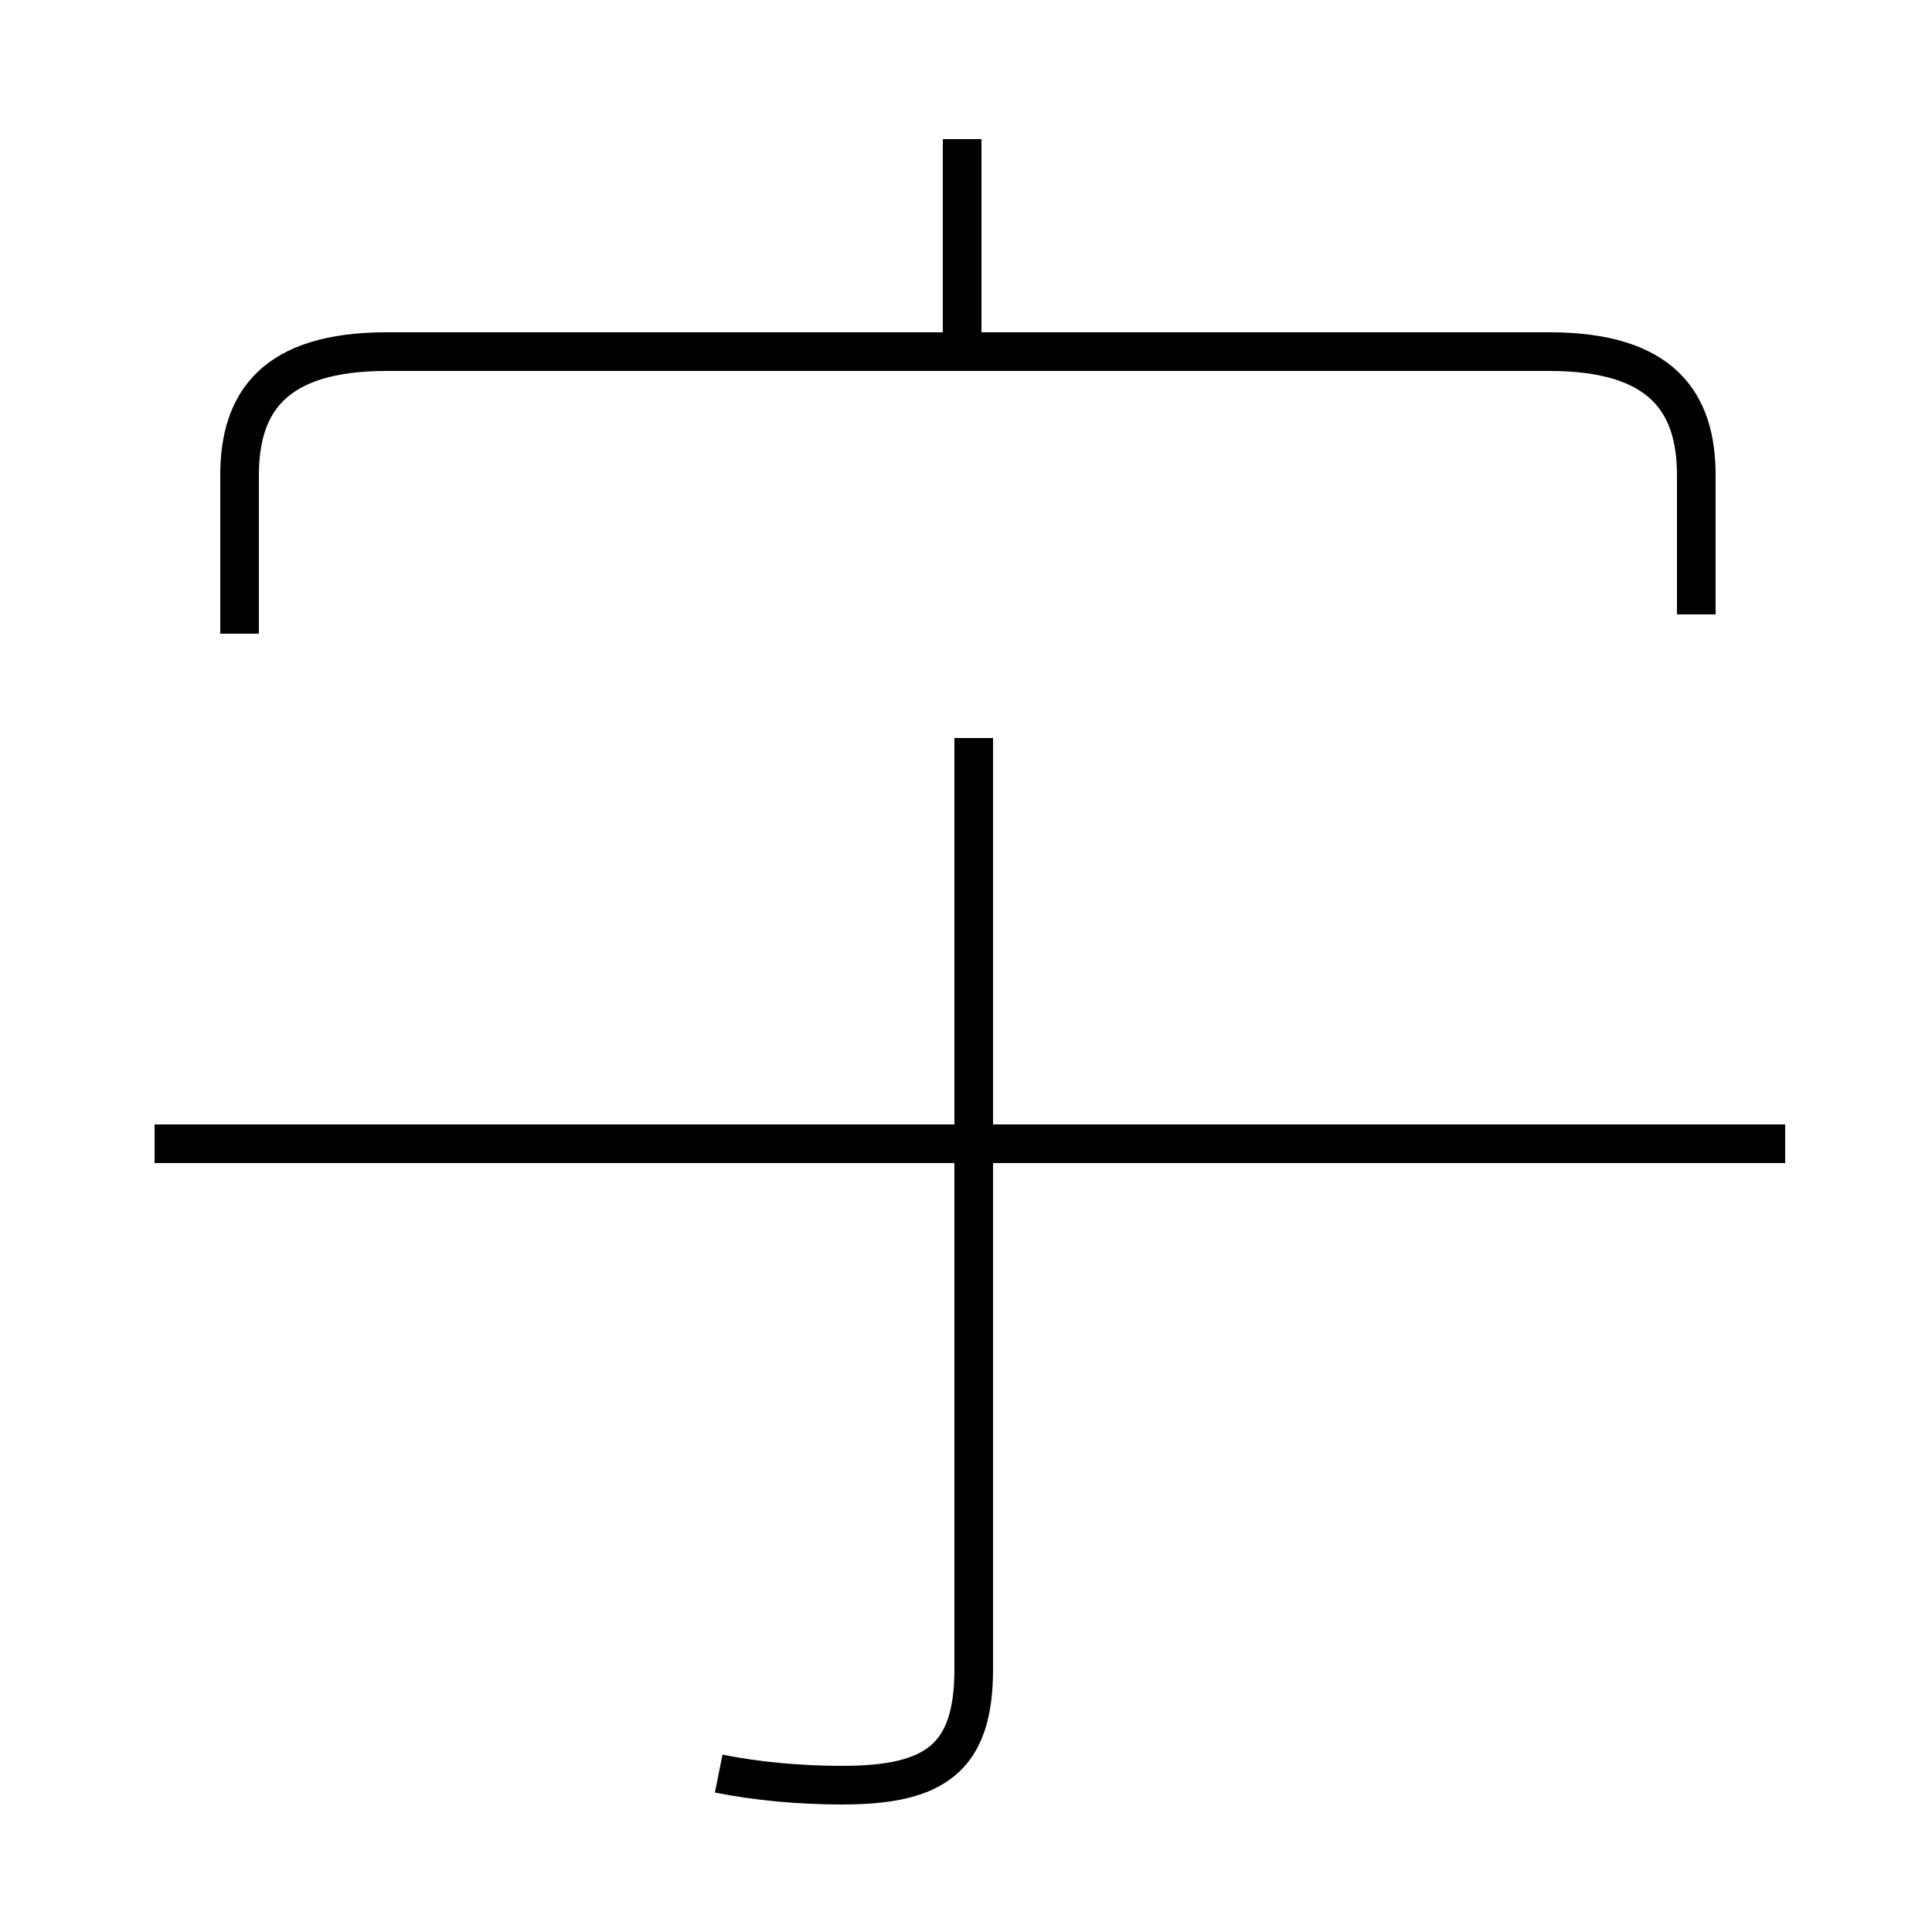 <?xml version='1.0' encoding='utf8'?>
<svg viewBox="0.0 -44.0 50.0 50.0" version="1.1" xmlns="http://www.w3.org/2000/svg">
<rect x="0.0" y="-44.0" width="50.0" height="50.0" fill="#808080" stroke="none"/>
<rect x="-1000" y="-1000" width="2000" height="2000" stroke="white" fill="white"/>
<g style="fill:none; stroke:#000000;  stroke-width:1">
<path d="M 18.6 -1.9 C 19.6 -2.1 20.7 -2.2 21.8 -2.2 C 24.2 -2.2 25.2 -1.5 25.2 0.8 L 25.2 24.9 M 46.2 14.4 L 4.0 14.4 M 24.9 34.6 L 24.9 40.4 M 43.9 28.1 L 43.9 31.7 C 43.9 33.6 43.0 34.9 40.1 34.9 L 10.0 34.9 C 7.1 34.9 6.2 33.6 6.2 31.7 L 6.2 27.6" transform="scale(1, -1)" />
</g>
</svg>